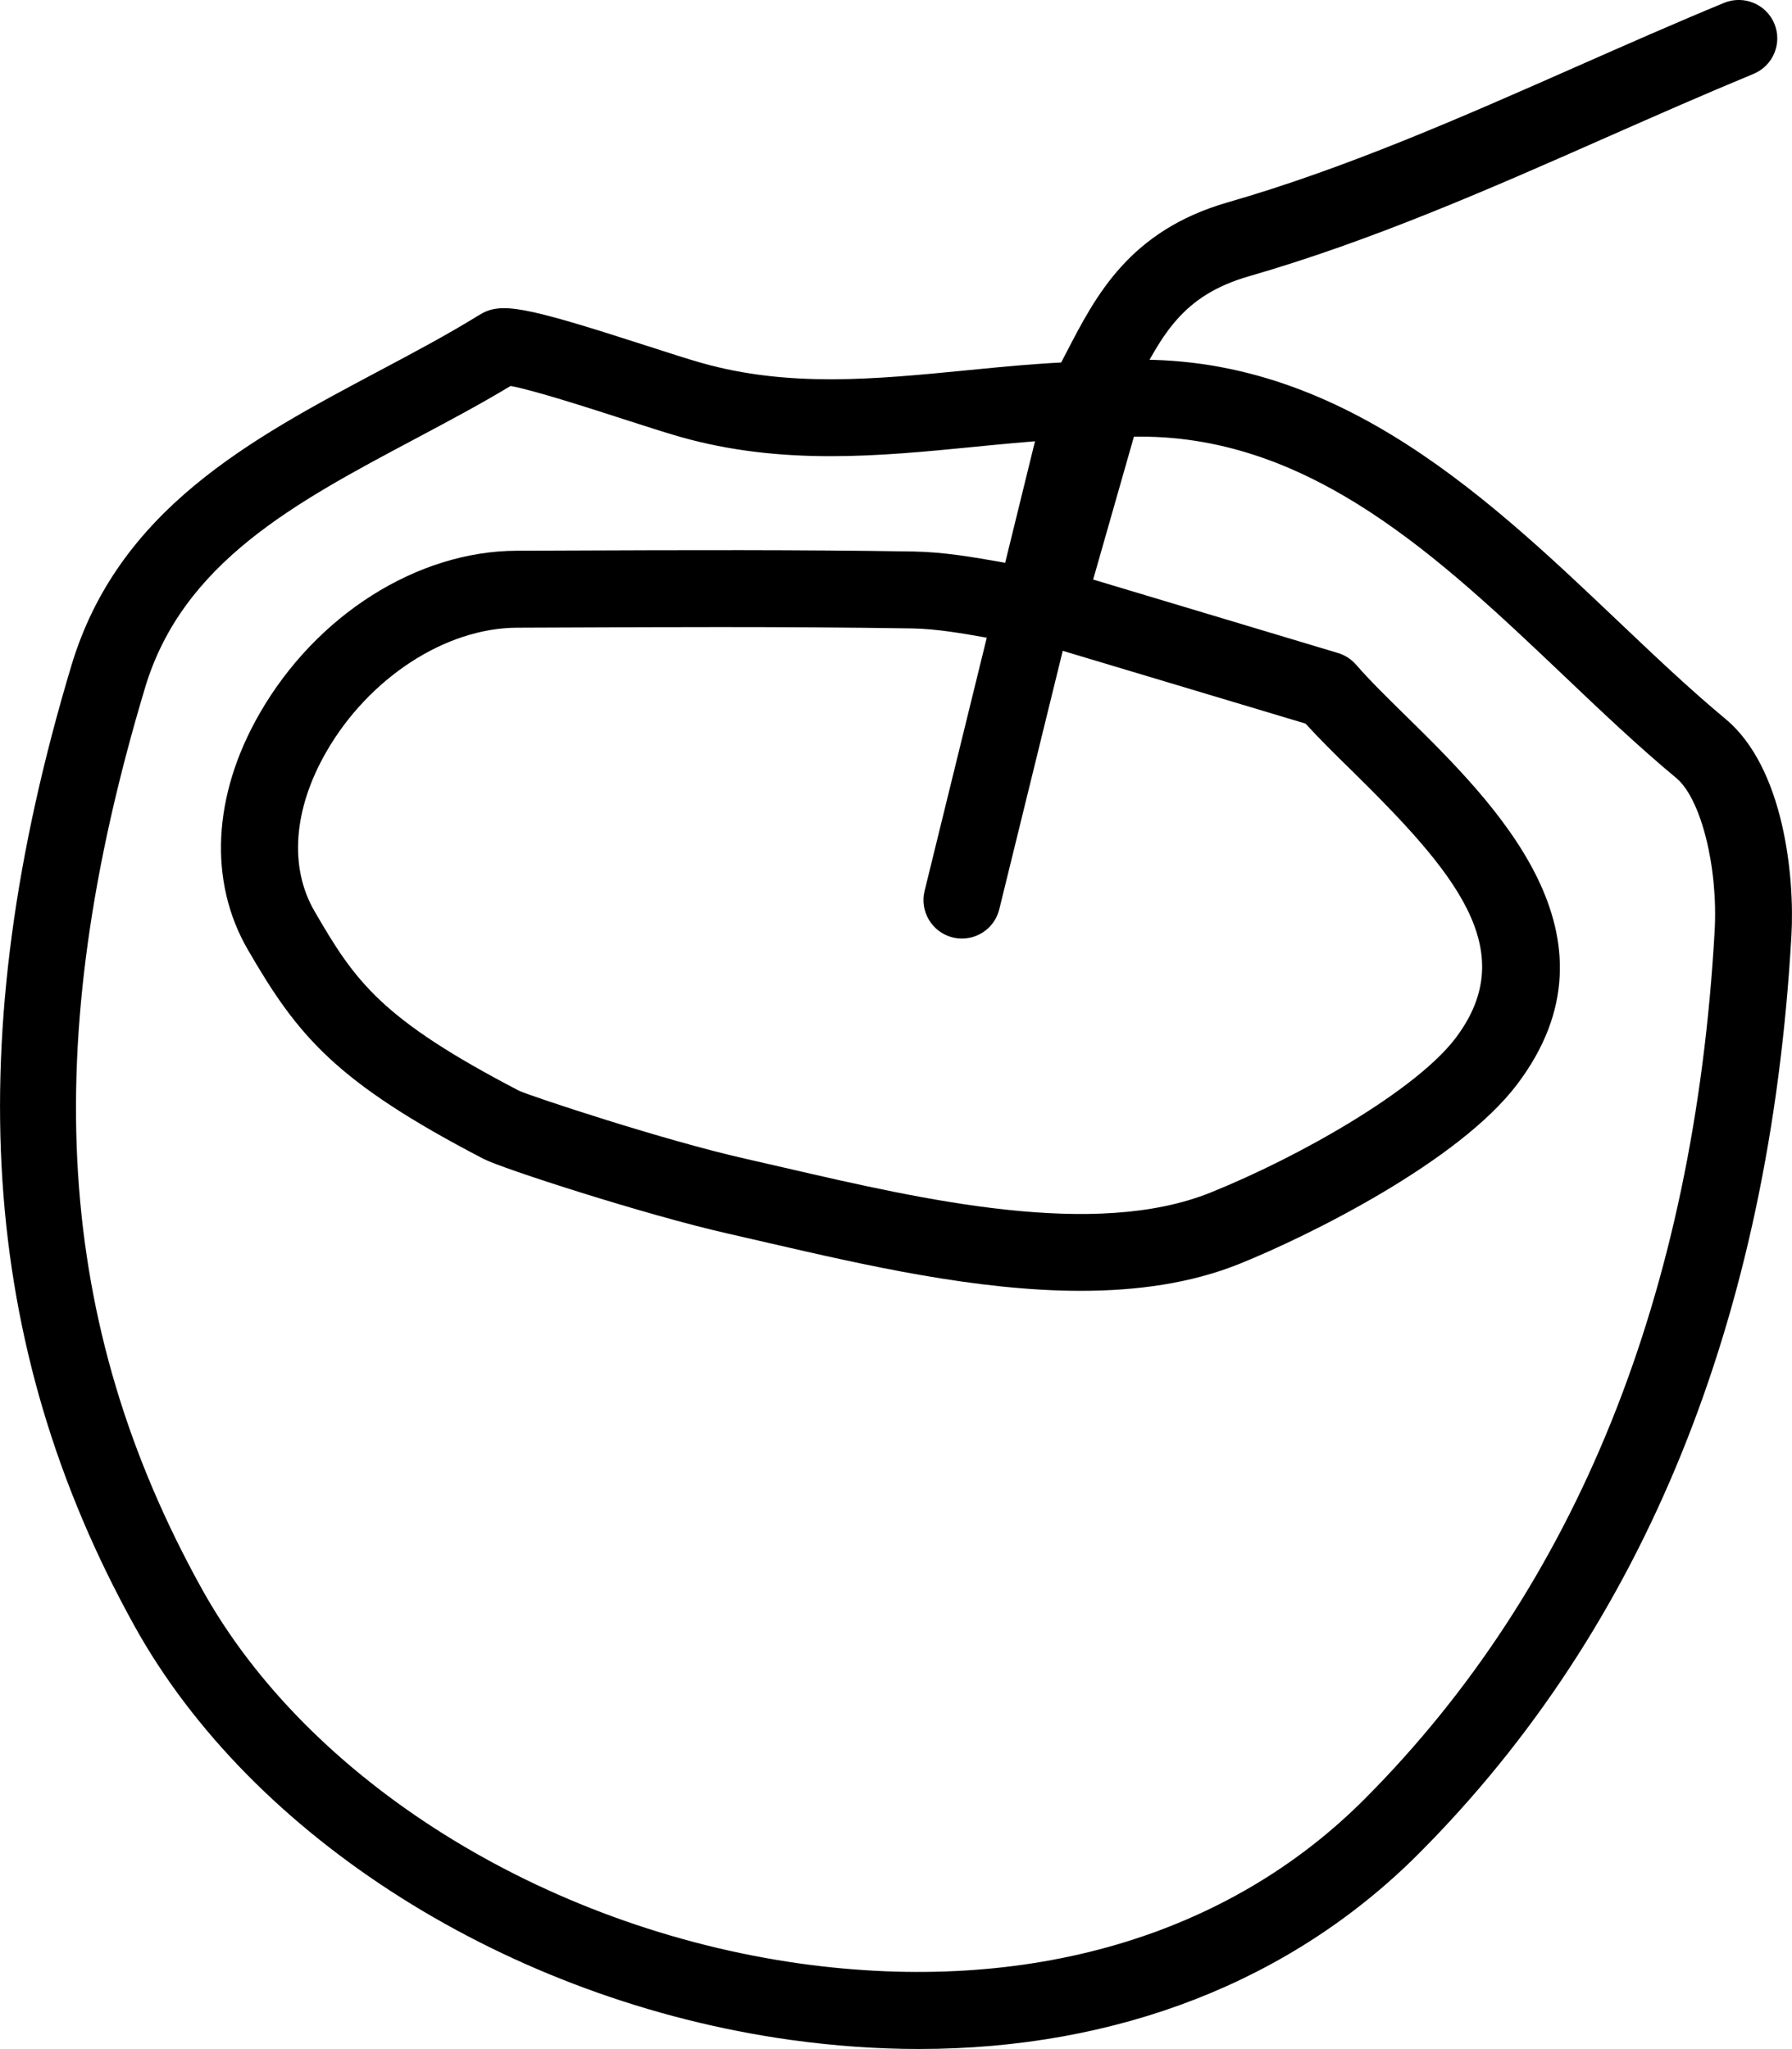 <?xml version="1.0" ?><!DOCTYPE svg  PUBLIC '-//W3C//DTD SVG 1.1//EN'  'http://www.w3.org/Graphics/SVG/1.1/DTD/svg11.dtd'><svg enable-background="new 0 0 34.953 39.958" height="39.958px" id="Layer_1" version="1.1" viewBox="0 0 34.953 39.958" width="34.953px" xml:space="preserve" xmlns="http://www.w3.org/2000/svg" xmlns:xlink="http://www.w3.org/1999/xlink"><g><g><path d="M21.079,25.173c-2.037,0-4.219-0.503-6.101-0.937l-0.783-0.18c-1.584-0.358-4.4-1.267-4.763-1.456    c-2.896-1.506-3.625-2.4-4.598-4.08c-0.771-1.331-0.688-3.009,0.228-4.603c1.104-1.923,3.074-3.17,5.017-3.177l1.008-0.004    c2.242-0.009,4.488-0.017,6.728,0.019c0.597,0.01,1.172,0.111,1.728,0.209c0.239,0.042,0.478,0.084,0.716,0.118    c0.09,0.013,0.174,0.041,0.25,0.082c0.123-0.03,0.257-0.028,0.389,0.011l5.201,1.56c0.136,0.041,0.257,0.12,0.351,0.227    c0.267,0.308,0.607,0.641,0.972,0.999c1.737,1.708,4.363,4.289,2.167,7.189c-1.136,1.5-4.04,2.944-5.416,3.498    C23.228,25.028,22.174,25.173,21.079,25.173z M14.056,12.229c-0.988,0-1.976,0.004-2.963,0.008l-1.008,0.004    c-1.396,0.005-2.892,0.979-3.722,2.424c-0.642,1.117-0.726,2.248-0.229,3.104c0.797,1.377,1.3,2.102,3.99,3.502    c0.249,0.113,2.823,0.966,4.402,1.323l0.789,0.181c2.688,0.621,6.033,1.392,8.296,0.482c1.742-0.701,4.01-1.995,4.78-3.013    c1.299-1.716-0.02-3.243-2.023-5.214c-0.331-0.324-0.643-0.632-0.904-0.919l-4.999-1.498c-0.049-0.016-0.096-0.035-0.14-0.058    c-0.089,0.021-0.183,0.028-0.278,0.012c-0.255-0.036-0.51-0.081-0.765-0.125c-0.521-0.092-1.014-0.179-1.491-0.187    C16.546,12.236,15.301,12.229,14.056,12.229z"/></g><g><path d="M21.158,8.547c-0.123,0-0.249-0.03-0.364-0.095c-0.361-0.202-0.491-0.658-0.29-1.021c0.105-0.188,0.203-0.377,0.299-0.563    c0.575-1.11,1.227-2.368,3.141-2.921c2.312-0.664,4.594-1.672,6.801-2.646c0.959-0.423,1.919-0.847,2.885-1.246    c0.382-0.155,0.82,0.024,0.979,0.407c0.158,0.383-0.024,0.821-0.407,0.979c-0.955,0.395-1.903,0.813-2.852,1.231    c-2.253,0.995-4.583,2.023-6.991,2.716c-1.294,0.374-1.684,1.127-2.224,2.169c-0.104,0.199-0.208,0.401-0.32,0.604    C21.677,8.408,21.422,8.547,21.158,8.547z"/></g><g><path d="M17.925,39.958c-0.817,0-1.655-0.059-2.51-0.178c-5.478-0.765-10.498-3.933-12.793-8.073    c-3.032-5.47-3.423-11.421-1.229-18.729C2.307,9.938,4.887,8.566,7.382,7.24c0.691-0.367,1.345-0.714,1.965-1.097    c0.421-0.26,0.854-0.179,3.28,0.604c0.414,0.134,0.79,0.255,1.048,0.328c1.716,0.487,3.396,0.321,5.176,0.147    c0.869-0.086,1.768-0.174,2.66-0.176c4.32-0.364,7.356,2.509,10.028,5.047c0.728,0.691,1.416,1.345,2.114,1.925    c1.152,0.955,1.353,3.104,1.289,4.223c-0.423,7.464-2.864,13.485-7.259,17.897C25.192,38.641,21.789,39.958,17.925,39.958z     M9.959,7.527C9.35,7.894,8.708,8.234,8.086,8.565C5.76,9.801,3.563,10.968,2.83,13.41c-2.099,6.989-1.758,12.407,1.104,17.57    c2.073,3.742,6.661,6.612,11.688,7.314c4.416,0.612,8.321-0.526,10.999-3.215c4.127-4.144,6.423-9.838,6.823-16.923    c0.07-1.245-0.266-2.583-0.749-2.984c-0.737-0.612-1.476-1.313-2.189-1.992c-2.417-2.295-4.912-4.665-8.261-4.665    c-0.043,0-0.085,0.001-0.128,0.001l-0.907,3.178c-0.113,0.398-0.524,0.632-0.927,0.517c-0.398-0.113-0.63-0.528-0.517-0.927    l0.772-2.703c-0.503,0.032-1.014,0.082-1.542,0.134c-1.84,0.181-3.741,0.368-5.731-0.196c-0.271-0.077-0.665-0.204-1.1-0.344    C11.529,7.969,10.396,7.604,9.959,7.527z"/></g><g><path d="M18.764,18.303c-0.06,0-0.12-0.007-0.18-0.021c-0.402-0.099-0.648-0.505-0.55-0.907l2.396-9.756    c0.099-0.403,0.513-0.646,0.907-0.55c0.402,0.099,0.648,0.505,0.55,0.907l-2.396,9.756C19.407,18.074,19.101,18.303,18.764,18.303    z"/></g></g></svg>